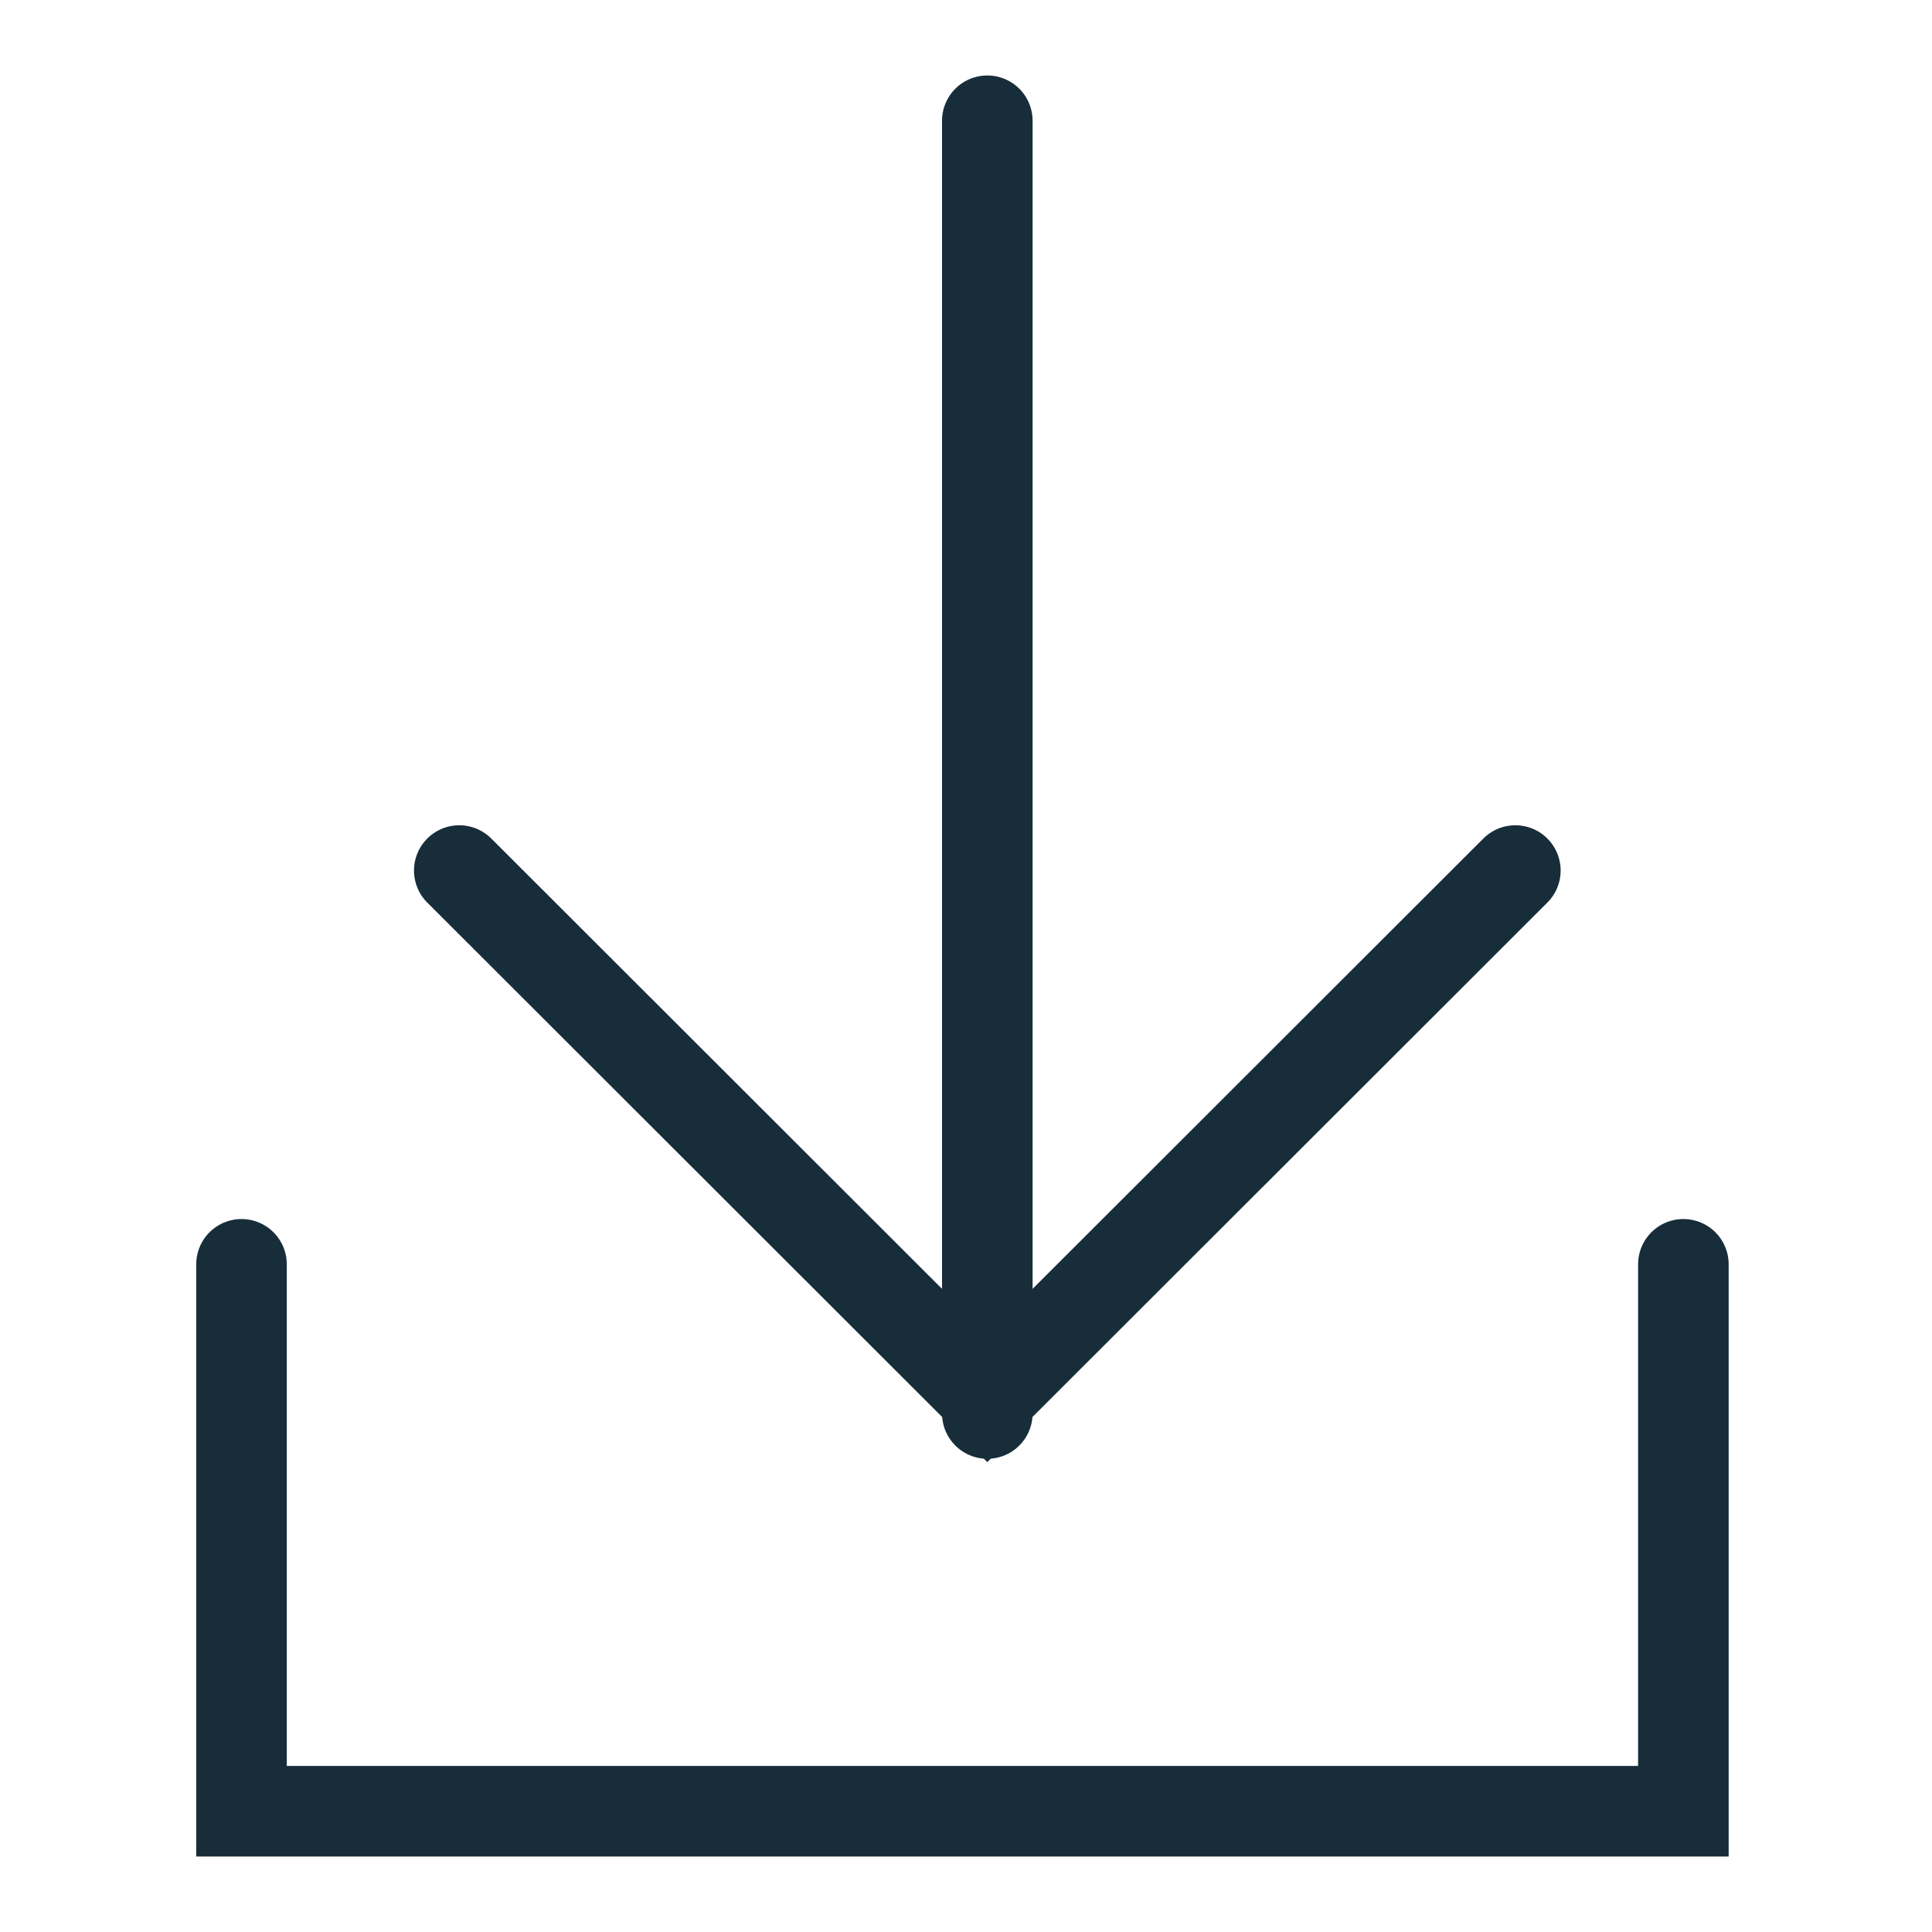 <svg width="32" height="32" viewBox="0 0 32 32" fill="none" xmlns="http://www.w3.org/2000/svg">
<path d="M25.099 14.419L16.353 23.157L7.607 14.419" stroke="#172D3A" stroke-width="1.5" stroke-miterlimit="10" stroke-linecap="round"/>
<path d="M16.353 23.412V2" stroke="#172D3A" stroke-width="1.5" stroke-miterlimit="10" stroke-linecap="round"/>
<path d="M4 20.941V30H27.882V20.941" stroke="#172D3A" stroke-width="1.5" stroke-miterlimit="10" stroke-linecap="round"/>
</svg>
